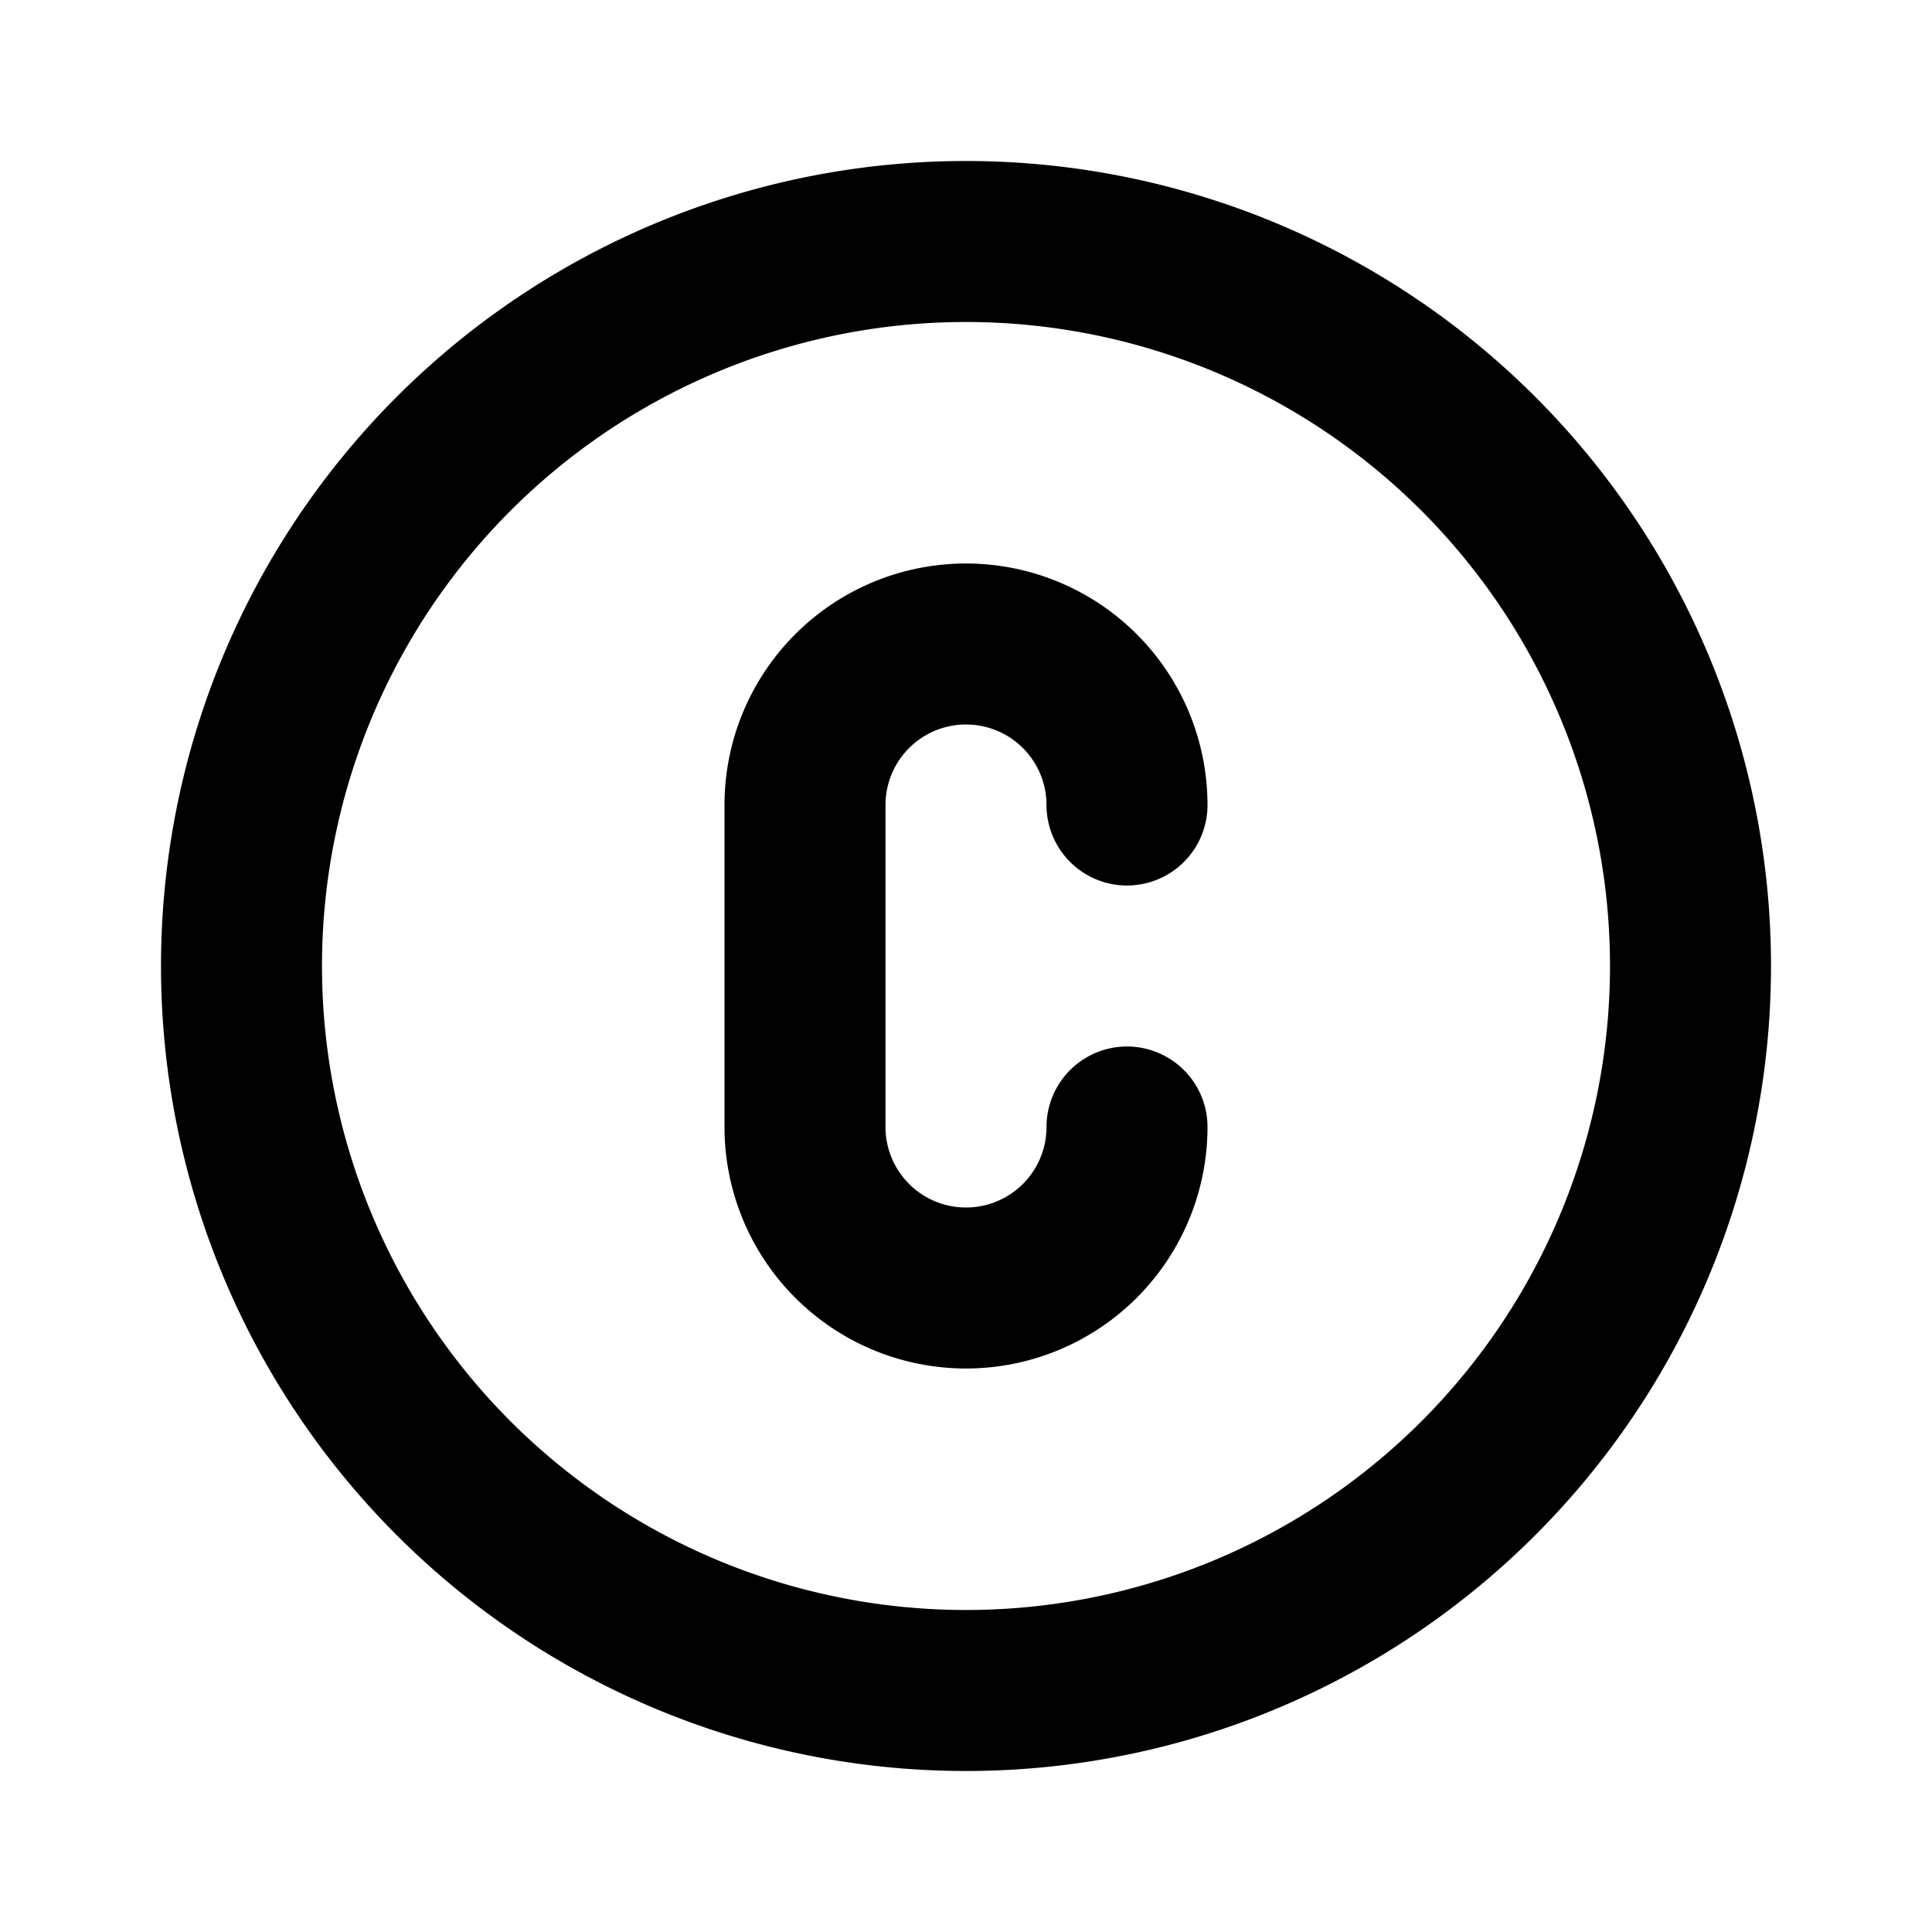 <!--
tags: [shape, alphabet, sign, latin]
category: Letters
unicode: "f443"
version: "1.95"
-->
<svg
  xmlns="http://www.w3.org/2000/svg"
  width="24"
  height="24"
  viewBox="0 0 24 24"
  fill="none"
  stroke="currentColor"
  stroke-width="2"
  stroke-linecap="round"
  stroke-linejoin="round"
>
  <path d="M12 12m-9 0a9 9 0 1 0 18 0a9 9 0 1 0 -18 0m11 -2a2 2 0 1 0 -4 0v4a2 2 0 1 0 4 0" />
</svg>
